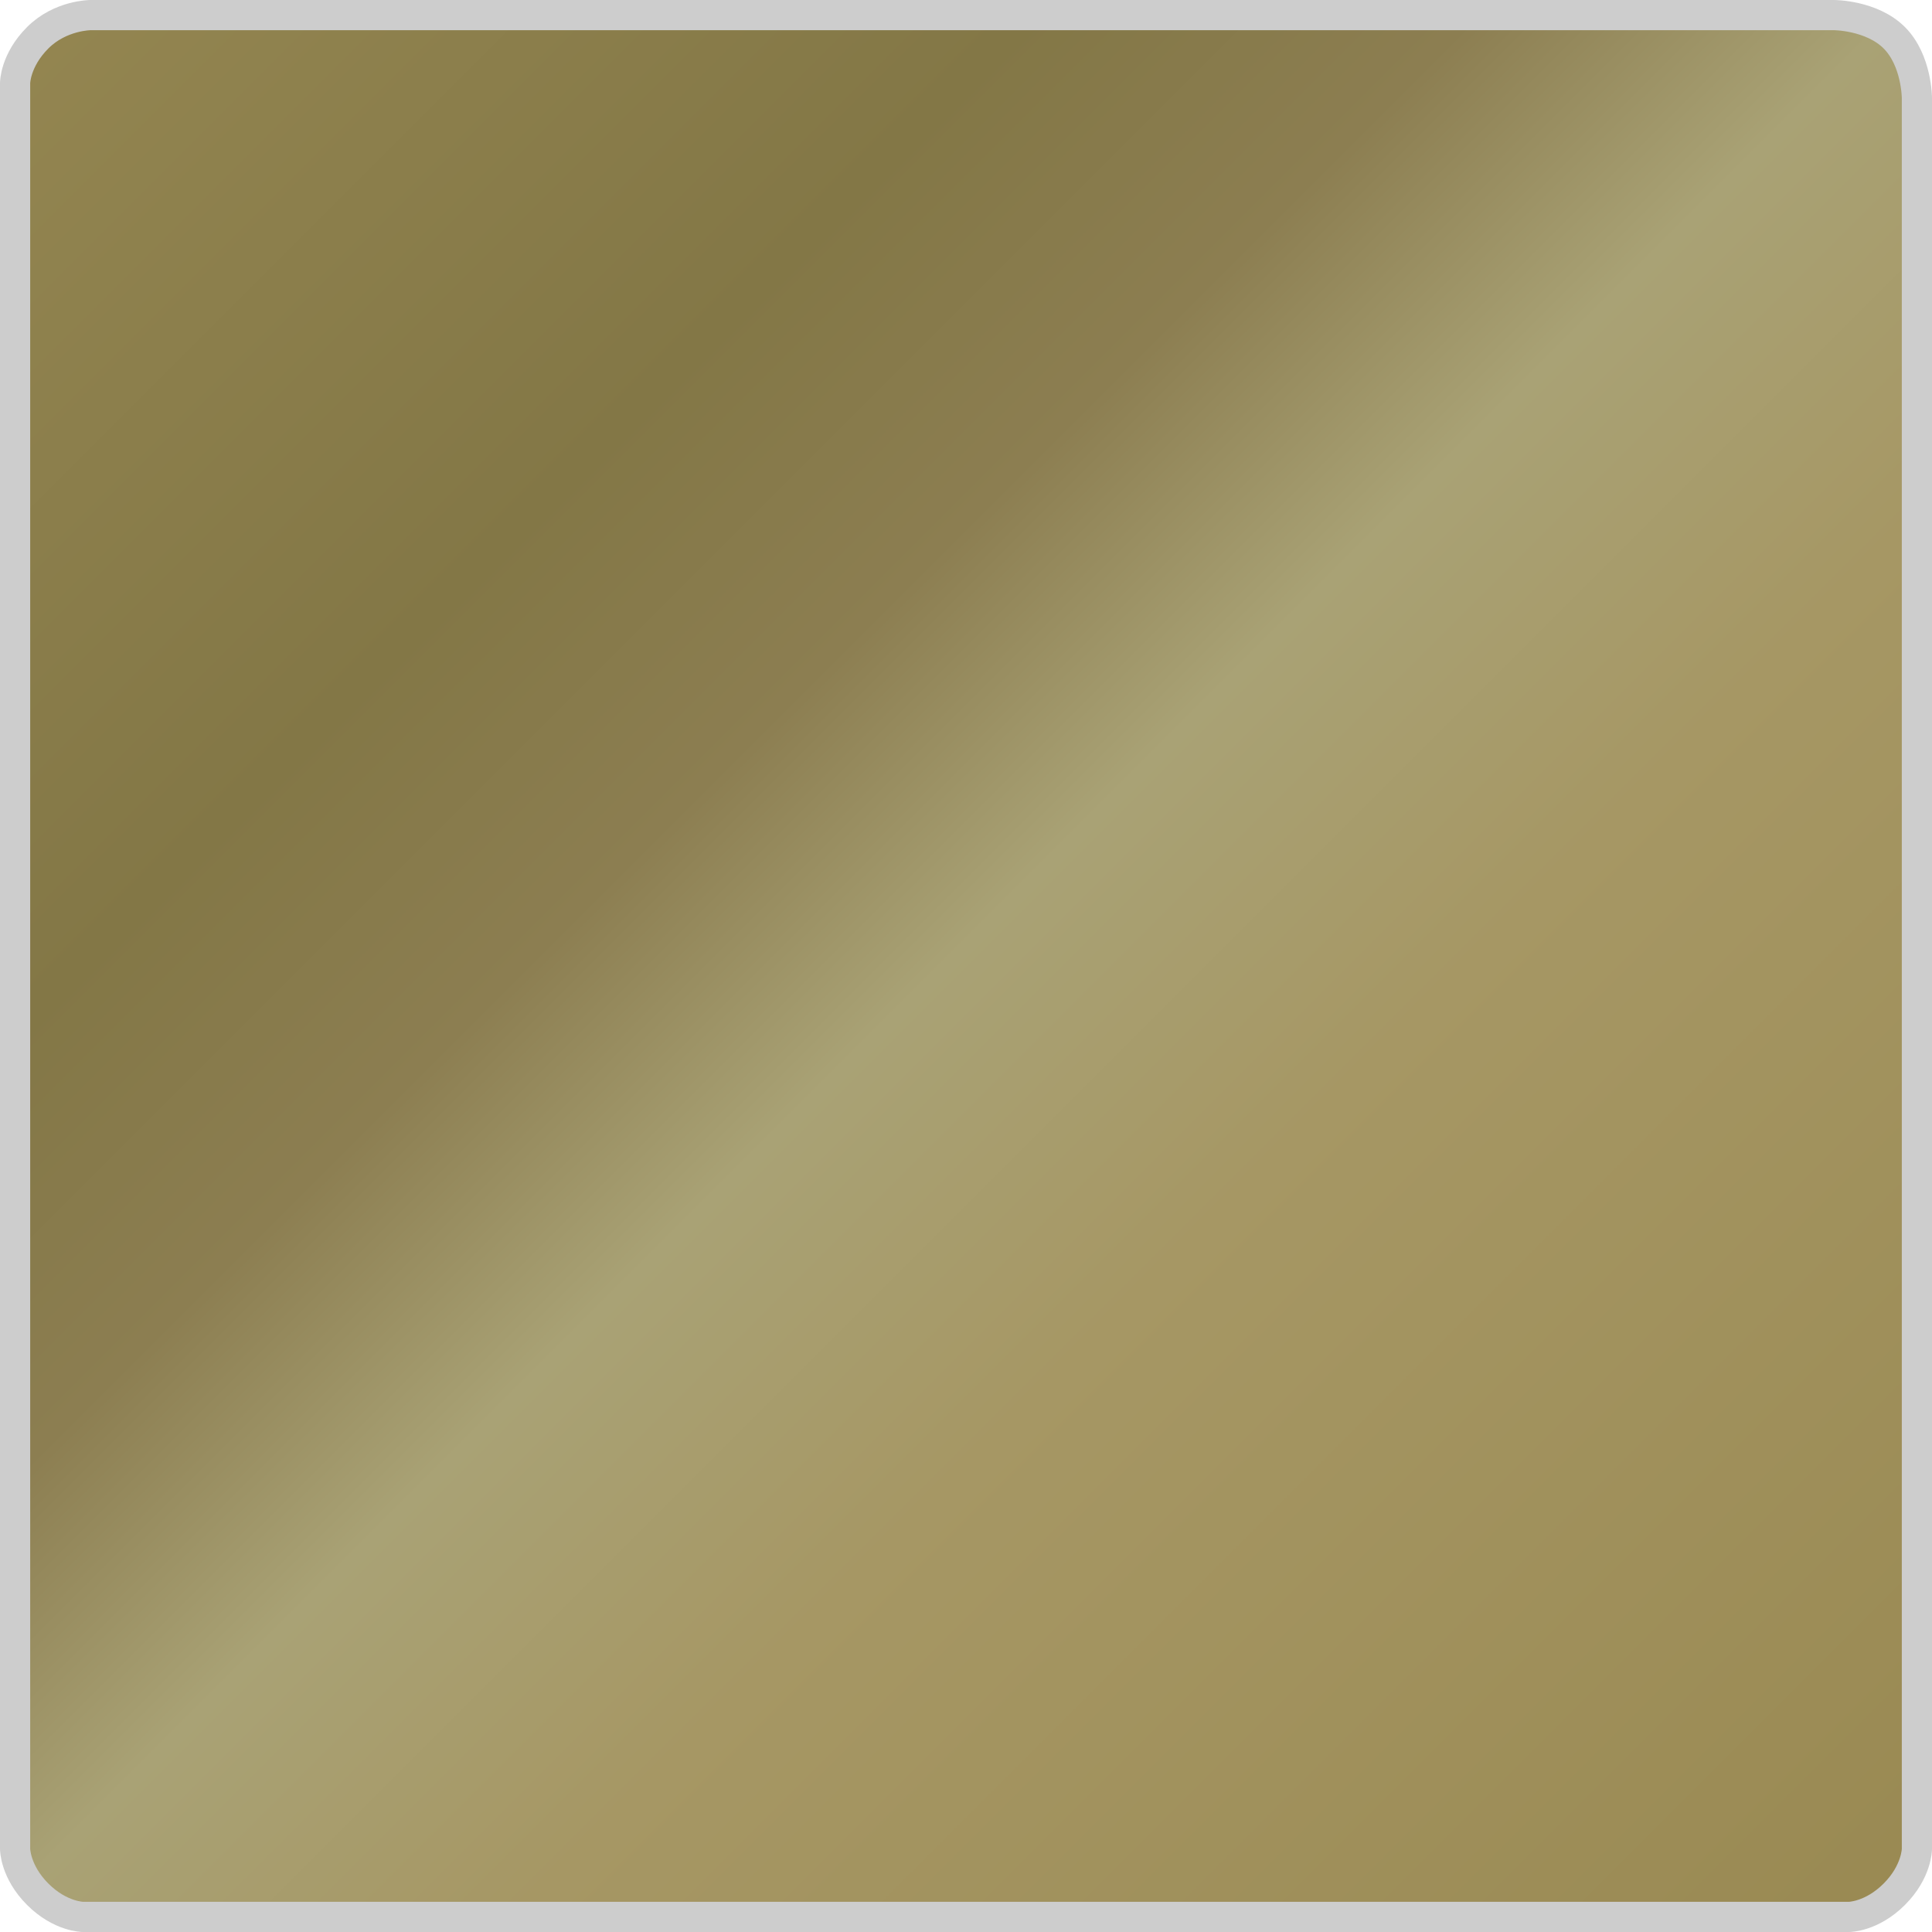 <?xml version="1.0" encoding="utf-8"?>
<svg viewBox="0 0 256 256" xmlns="http://www.w3.org/2000/svg" xmlns:bx="https://boxy-svg.com">
  <defs>
    <bx:grid x="0" y="0" width="4" height="4"/>
    <linearGradient gradientUnits="userSpaceOnUse" x1="128" y1="4" x2="128" y2="252" id="gradient1" gradientTransform="matrix(0.719, -0.719, 1.016, 1.016, -94.035, 89.905)">
      <stop offset="0" style="stop-color: rgb(148, 134, 81);"/>
      <stop offset="0.267" style="stop-color: rgb(131, 119, 70);"/>
      <stop offset="0.384" style="stop-color: rgb(140, 126, 81);"/>
      <stop offset="0.494" style="stop-color: rgb(169, 162, 117);"/>
      <stop offset="0.632" style="stop-color: rgb(166, 151, 100);"/>
      <stop offset="1" style="stop-color: rgb(153, 137, 82);"/>
    </linearGradient>
    <filter id="filter1">
      <feTurbulence type="fractalNoise" baseFrequency="2" numOctaves="10" result="turbulence"/>
      <feComposite operator="in" in="turbulence" in2="SourceAlpha" result="composite"/>
      <feColorMatrix in="composite" type="luminanceToAlpha"/>
      <feBlend in="SourceGraphic" in2="composite" mode="color-burn"/>
    </filter>
  </defs>
  <path d="M 251 5 C 254 8 254 13 254 13 L 254 245 C 254 245 254 248 251 251 C 248 254 245 254 245 254 L 11 254 C 11 254 8 254 5 251 C 2 248 2 245 2 245 L 2 11 C 2 11 2 8 5 5 C 8 2 12 2 12 2 L 243 2 C 243 2 248 2 251 5 Z" style="stroke: rgb(205, 205, 205); fill: url(#gradient1); fill-rule: nonzero; filter: url(#filter1); stroke-width: 4px"/>
</svg>